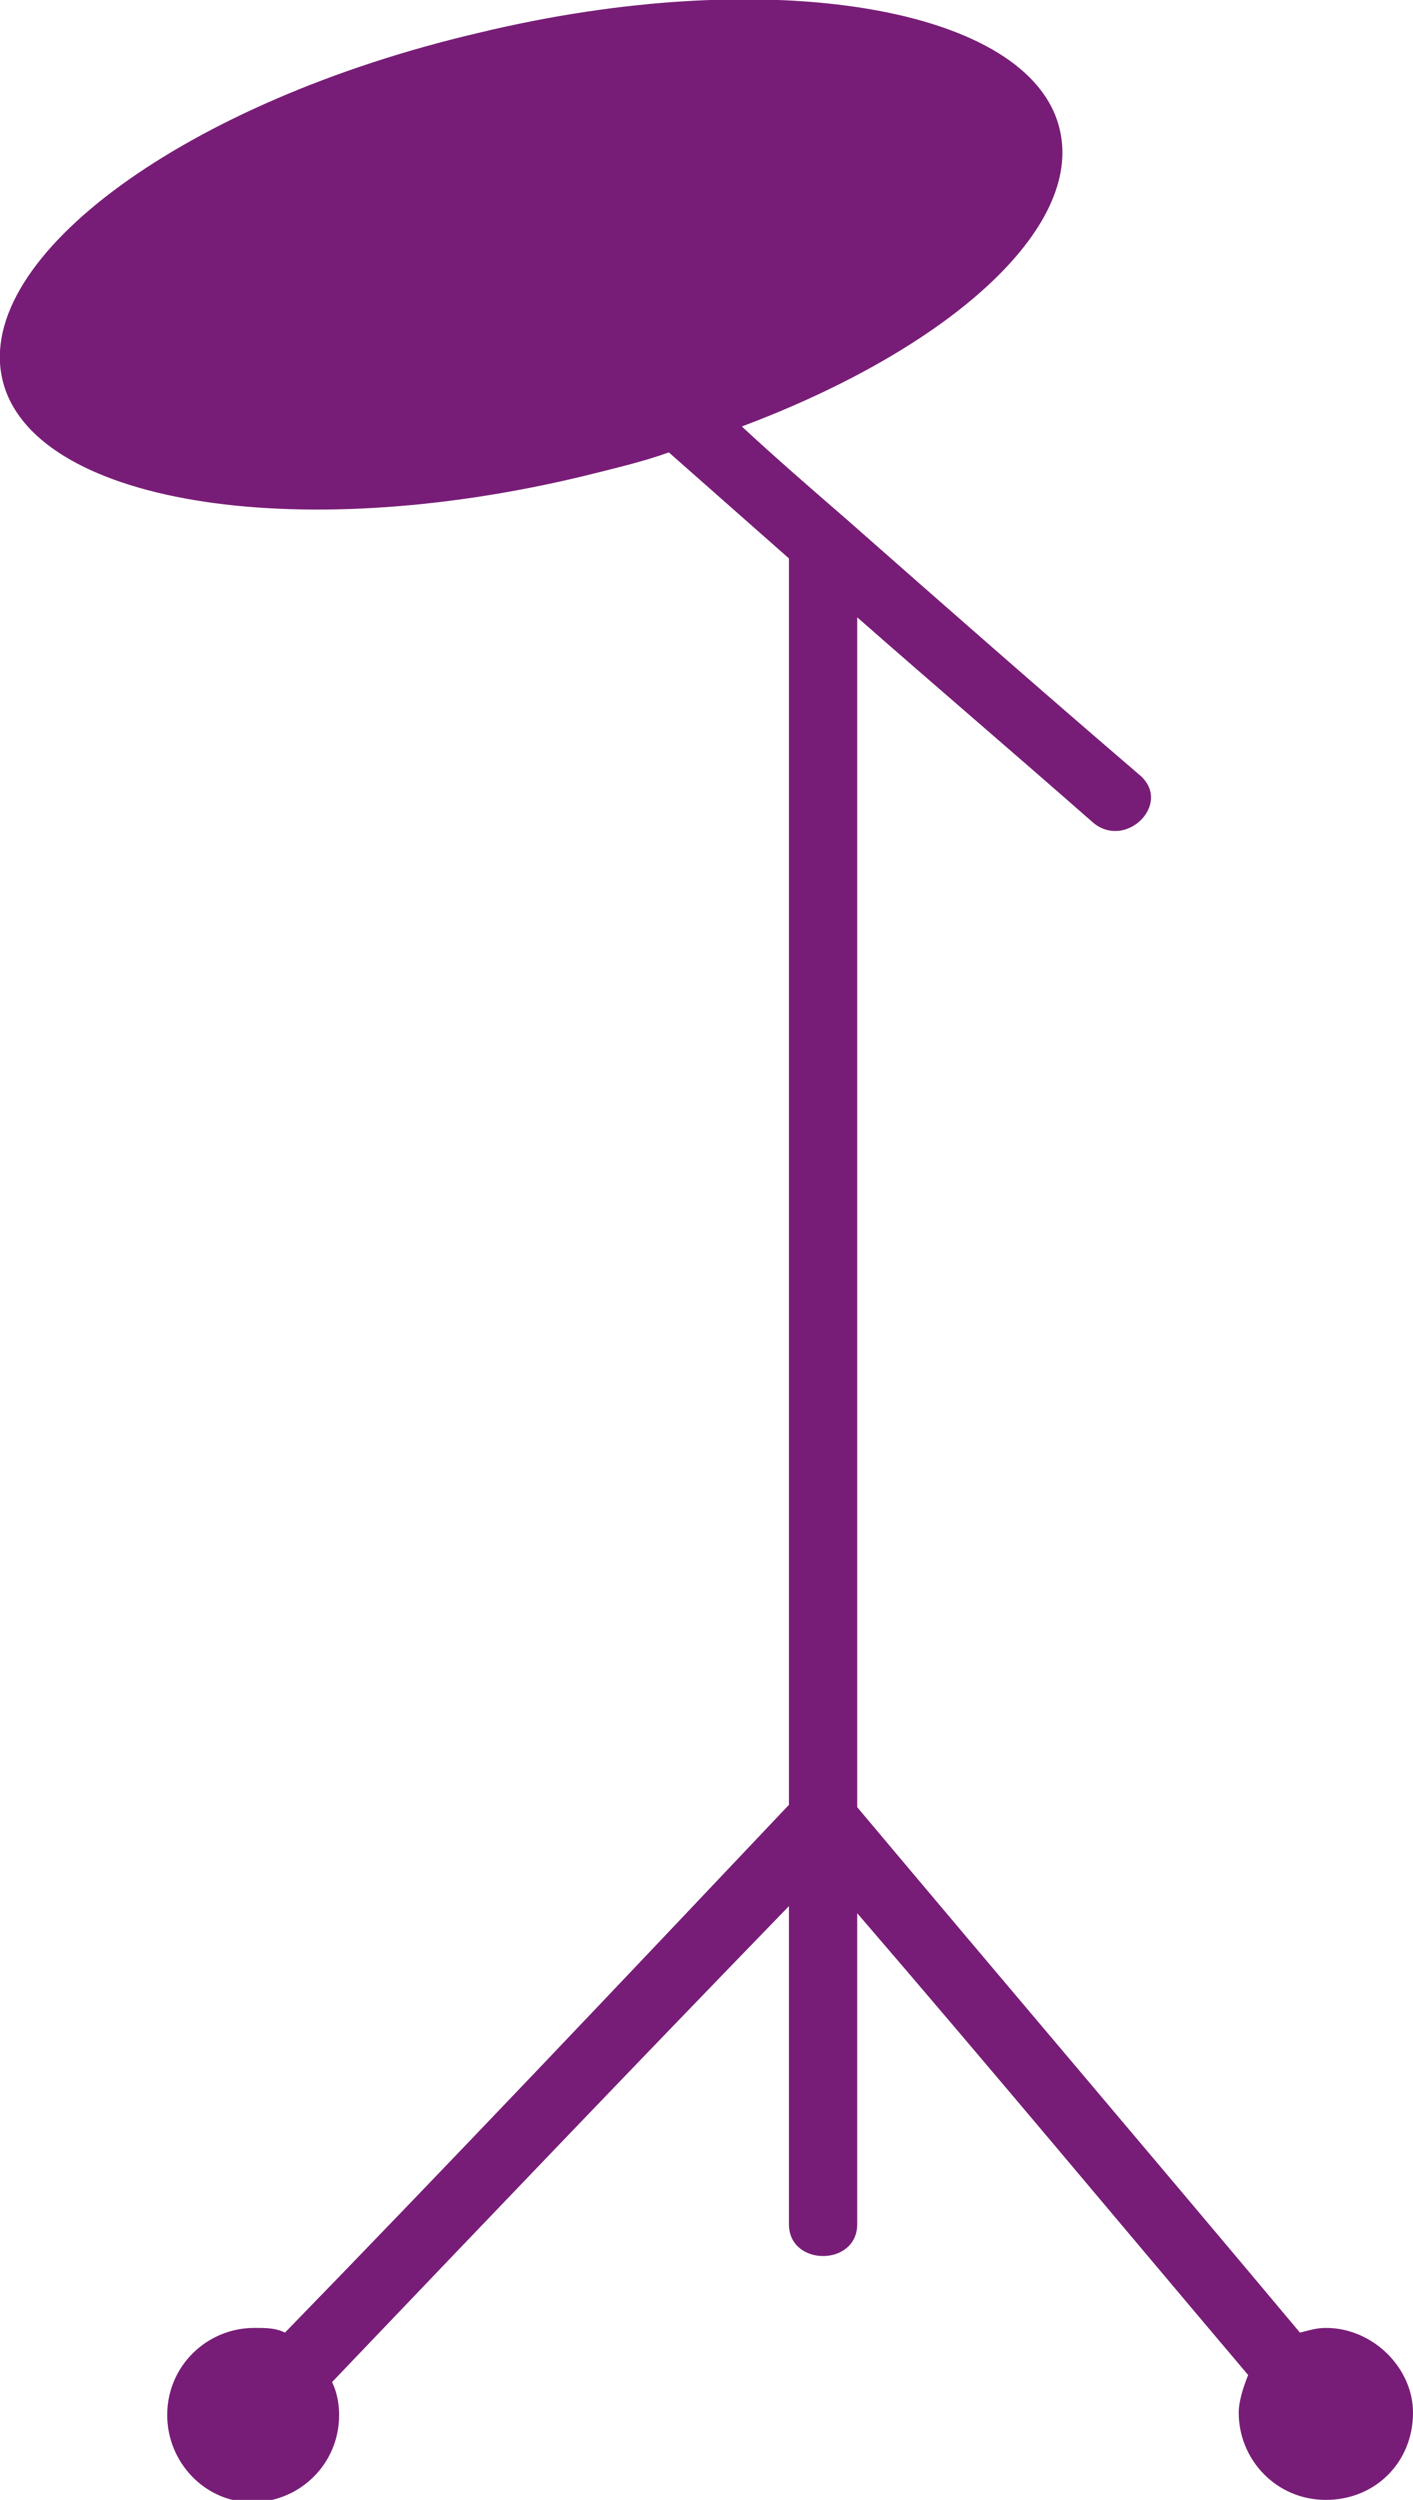 <svg enable-background="new 0 0 60 106.1" height="106.1" viewBox="0 0 60 106.1" width="60" xmlns="http://www.w3.org/2000/svg"><path d="m56.3 98.8c-.4 0-.7.1-1.1.2-6.2-7.4-12.5-14.8-18.8-22.3 0-16.8 0-33.7 0-50.5 3.3 2.9 6.7 5.8 10 8.7 1.4 1.2 3.4-.8 2-2-4.2-3.6-8.3-7.2-12.5-10.9-1.5-1.3-3-2.6-4.4-3.9 8.8-3.3 14.5-8.4 13.5-12.6-1.2-5.2-12.3-7.1-24.7-4.1-12.4 2.9-21.4 9.5-20.2 14.7s12.3 7.1 24.7 4.1c1.2-.3 2.5-.6 3.6-1l5.1 4.5v52.9c-7.1 7.5-14.2 15-21.4 22.4-.4-.2-.8-.2-1.3-.2-2 0-3.7 1.6-3.7 3.7 0 2 1.6 3.7 3.6 3.7s3.7-1.6 3.7-3.7c0-.5-.1-1-.3-1.4 6.4-6.7 12.9-13.5 19.4-20.2v11.2 2.3c0 1.8 2.9 1.8 2.9 0 0-4.4 0-8.8 0-13.2 5.6 6.5 11.1 13.1 16.6 19.6-.2.5-.4 1.1-.4 1.6 0 2 1.6 3.7 3.7 3.7s3.7-1.6 3.7-3.7c0-1.9-1.7-3.6-3.7-3.6z" fill="#781d77"/></svg>